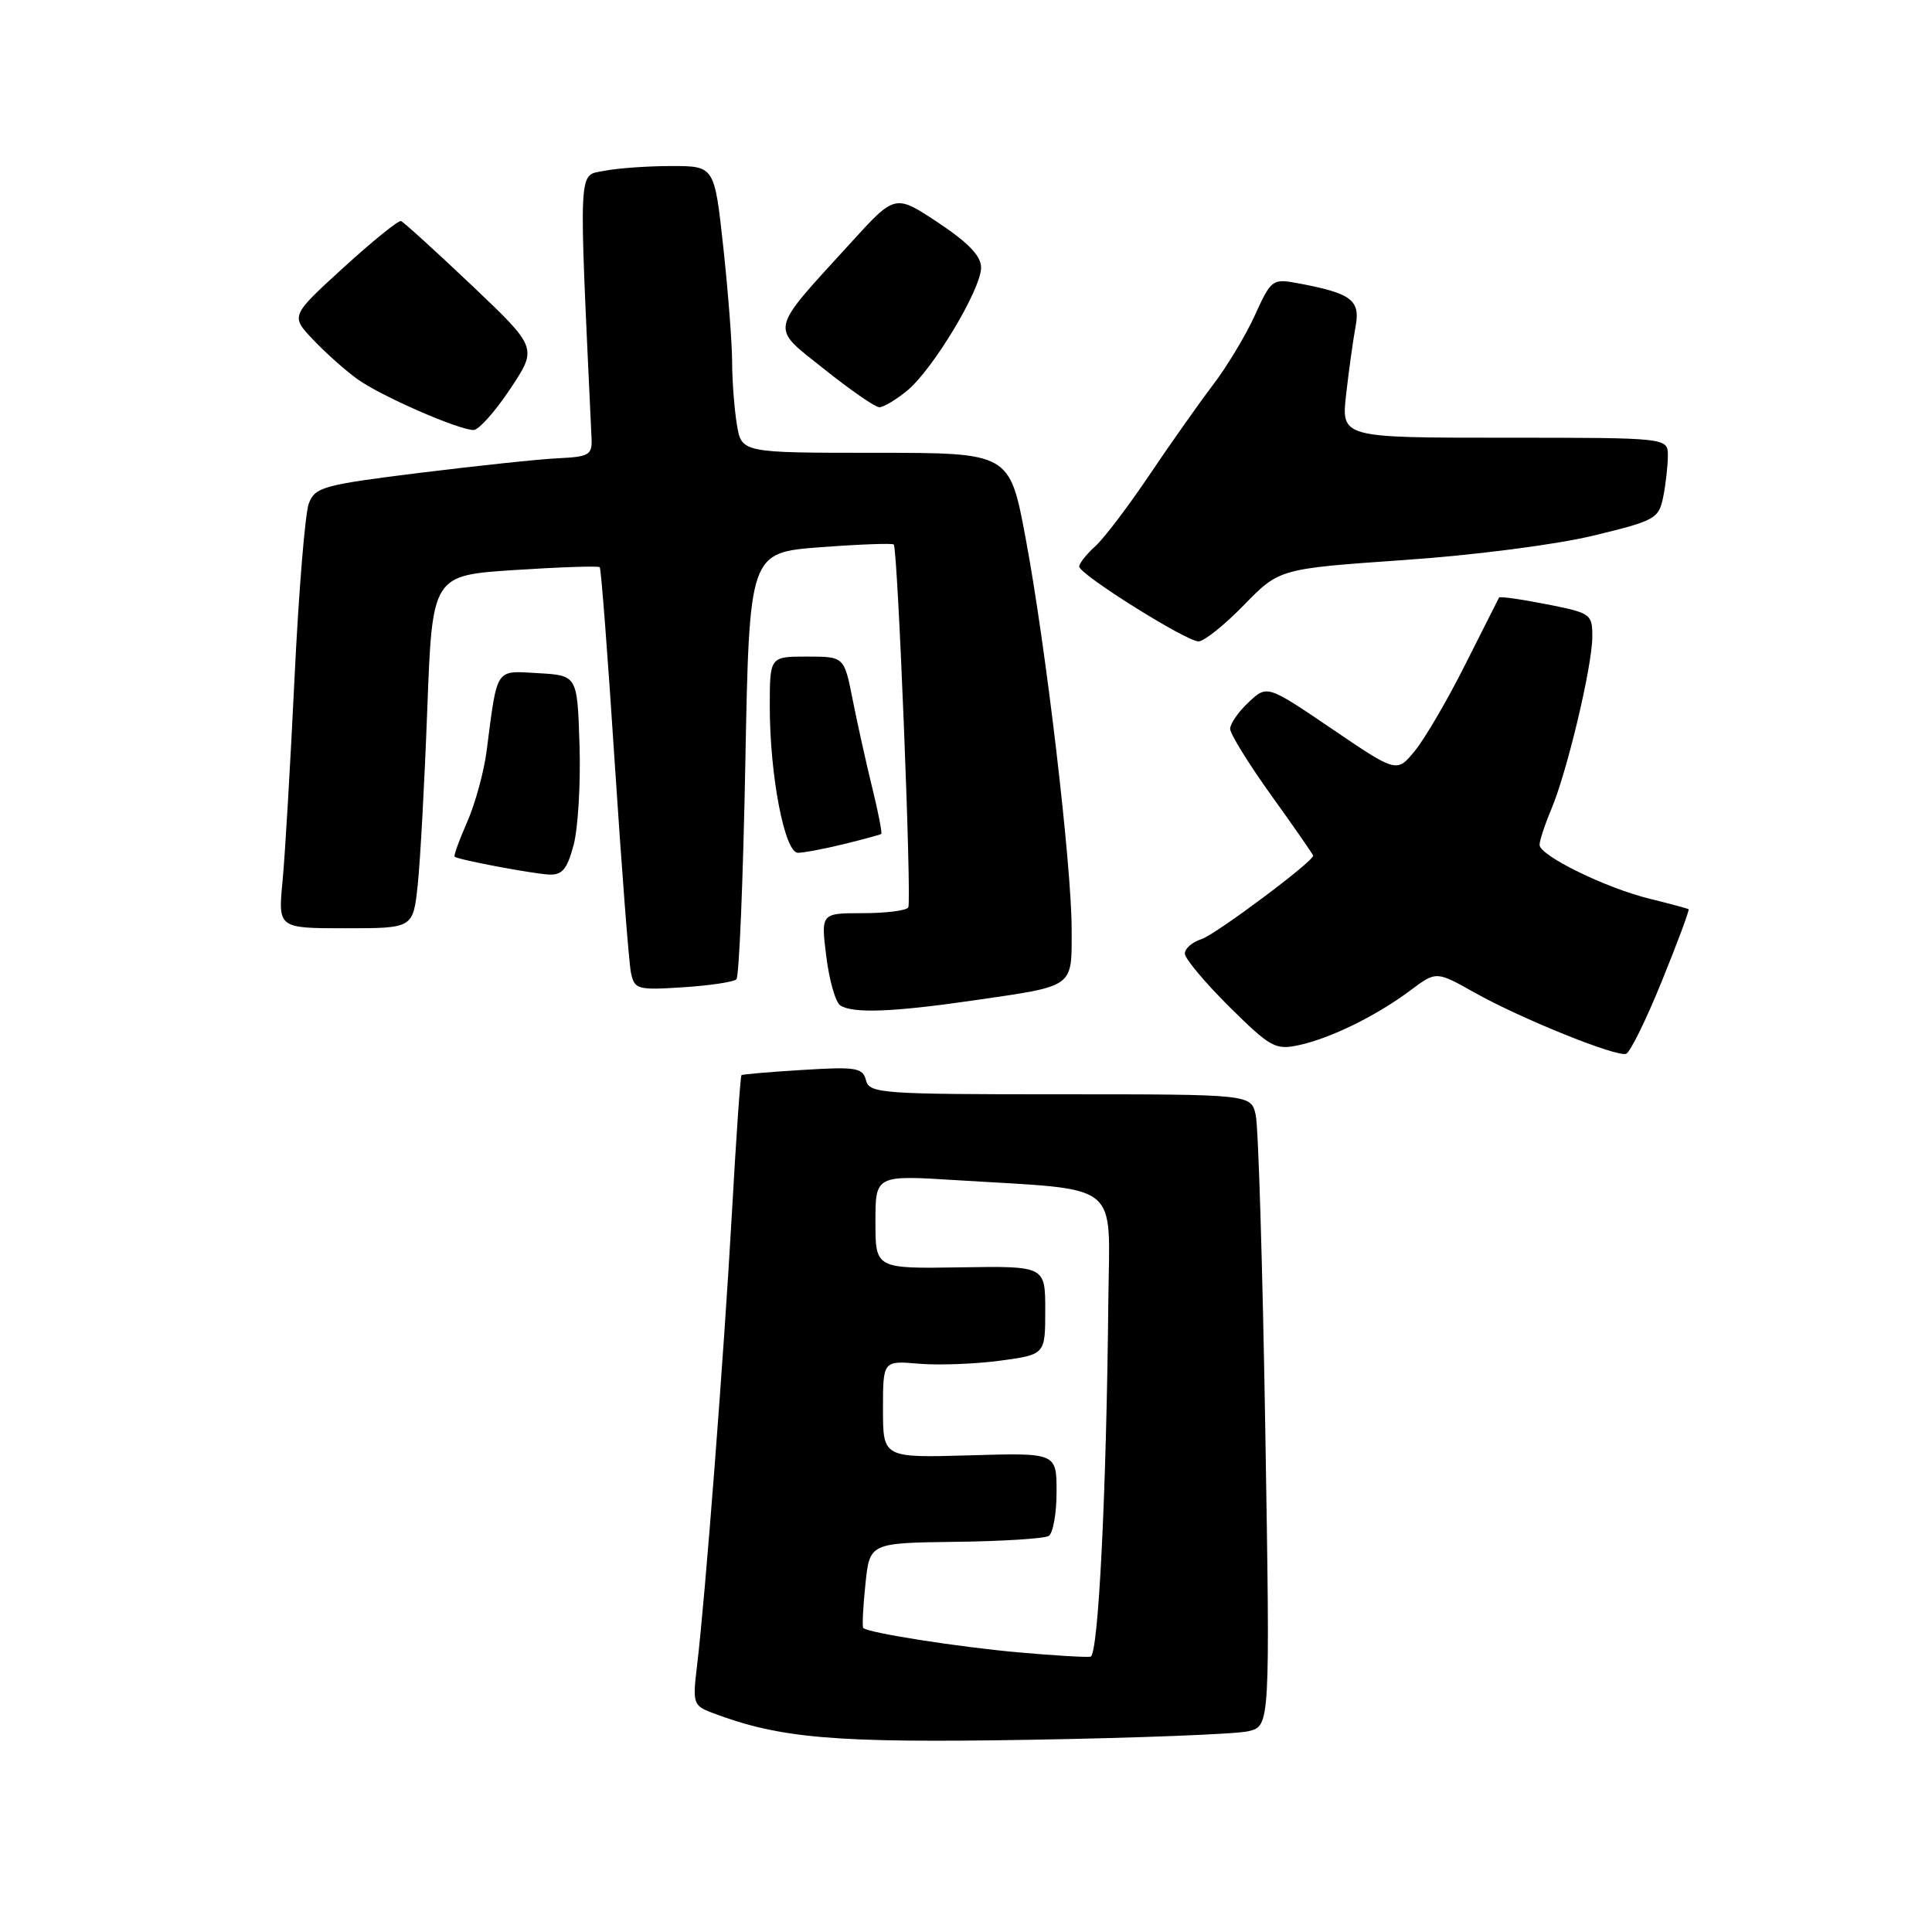<?xml version="1.0" encoding="UTF-8" standalone="no"?>
<!DOCTYPE svg PUBLIC "-//W3C//DTD SVG 1.1//EN" "http://www.w3.org/Graphics/SVG/1.1/DTD/svg11.dtd" >
<svg xmlns="http://www.w3.org/2000/svg" xmlns:xlink="http://www.w3.org/1999/xlink" version="1.1" viewBox="0 0 256 256">
 <g >
 <path fill="currentColor"
d=" M 165.40 229.40 C 168.30 228.71 168.30 228.71 167.66 189.60 C 167.31 168.10 166.74 149.26 166.39 147.75 C 165.77 145.00 165.77 145.00 140.50 145.00 C 116.72 145.00 115.20 144.89 114.75 143.14 C 114.31 141.48 113.45 141.33 106.38 141.77 C 102.05 142.03 98.39 142.35 98.25 142.46 C 98.11 142.58 97.54 150.74 96.99 160.59 C 95.93 179.49 93.43 211.92 92.36 220.72 C 91.76 225.68 91.86 226.00 94.33 226.94 C 103.33 230.36 110.49 230.97 136.50 230.53 C 150.80 230.29 163.80 229.78 165.40 229.40 Z  M 220.20 130.01 C 222.29 124.87 223.88 120.58 223.75 120.48 C 223.61 120.38 221.31 119.76 218.63 119.10 C 212.80 117.68 204.00 113.37 204.00 111.95 C 204.00 111.39 204.70 109.26 205.56 107.22 C 207.66 102.23 210.98 88.26 210.99 84.38 C 211.00 81.36 210.81 81.22 204.90 80.06 C 201.55 79.40 198.72 79.00 198.63 79.18 C 198.53 79.36 196.53 83.33 194.18 88.00 C 191.84 92.67 188.83 97.83 187.50 99.46 C 185.09 102.42 185.09 102.42 176.49 96.58 C 167.90 90.75 167.90 90.75 165.45 93.05 C 164.10 94.31 163.00 95.90 163.00 96.57 C 163.00 97.24 165.47 101.24 168.50 105.46 C 171.53 109.67 174.00 113.24 174.00 113.38 C 174.00 114.18 161.05 123.85 159.20 124.44 C 157.99 124.82 157.00 125.68 157.00 126.35 C 157.00 127.02 159.65 130.18 162.88 133.39 C 168.37 138.82 169.00 139.16 172.13 138.48 C 176.32 137.58 182.43 134.57 186.90 131.22 C 190.31 128.67 190.31 128.67 195.40 131.53 C 201.44 134.93 214.09 140.05 215.46 139.64 C 215.98 139.49 218.12 135.15 220.20 130.01 Z  M 129.00 132.56 C 142.52 130.59 142.00 130.97 142.00 123.14 C 141.99 114.56 138.59 85.66 135.89 71.25 C 133.78 60.00 133.78 60.00 116.02 60.00 C 98.26 60.00 98.26 60.00 97.64 56.25 C 97.30 54.19 97.02 50.48 97.01 48.00 C 97.01 45.52 96.48 38.66 95.84 32.75 C 94.67 22.00 94.67 22.00 88.96 22.00 C 85.82 22.00 81.81 22.29 80.04 22.64 C 76.57 23.34 76.67 21.29 78.38 58.00 C 78.49 60.28 78.11 60.52 74.00 60.72 C 71.53 60.83 63.27 61.71 55.65 62.65 C 42.82 64.25 41.75 64.54 40.92 66.71 C 40.43 68.00 39.58 78.38 39.03 89.77 C 38.48 101.17 37.77 113.31 37.44 116.75 C 36.84 123.00 36.84 123.00 45.79 123.00 C 54.74 123.00 54.74 123.00 55.35 117.25 C 55.69 114.09 56.26 103.57 56.62 93.87 C 57.29 76.24 57.29 76.24 68.22 75.53 C 74.24 75.14 79.30 74.97 79.47 75.16 C 79.65 75.35 80.54 86.97 81.45 101.00 C 82.37 115.03 83.33 127.56 83.60 128.86 C 84.07 131.11 84.42 131.21 90.51 130.82 C 94.04 130.59 97.22 130.12 97.58 129.76 C 97.94 129.40 98.47 116.53 98.76 101.16 C 99.29 73.22 99.29 73.22 108.71 72.51 C 113.90 72.12 118.27 71.96 118.43 72.15 C 118.96 72.78 120.83 119.47 120.35 120.24 C 120.09 120.66 117.38 121.00 114.33 121.00 C 108.77 121.00 108.77 121.00 109.49 126.75 C 109.88 129.91 110.72 132.83 111.35 133.23 C 113.04 134.31 118.30 134.11 129.00 132.56 Z  M 76.00 112.00 C 76.59 109.81 76.95 103.84 76.79 98.75 C 76.50 89.50 76.50 89.50 71.34 89.20 C 65.56 88.87 65.93 88.31 64.48 99.50 C 64.13 102.25 62.97 106.48 61.91 108.90 C 60.84 111.33 60.09 113.41 60.24 113.52 C 60.72 113.92 70.47 115.76 72.71 115.88 C 74.48 115.98 75.14 115.20 76.00 112.00 Z  M 111.81 111.85 C 114.39 111.22 116.62 110.61 116.77 110.50 C 116.91 110.39 116.38 107.64 115.58 104.40 C 114.78 101.15 113.62 95.91 112.99 92.75 C 111.86 87.00 111.86 87.00 106.93 87.00 C 102.00 87.00 102.00 87.00 102.00 93.63 C 102.00 102.76 103.97 113.00 105.73 113.00 C 106.49 113.00 109.23 112.48 111.81 111.85 Z  M 164.82 80.18 C 169.52 75.36 169.52 75.36 186.01 74.21 C 195.33 73.57 206.25 72.16 211.14 70.97 C 219.36 68.98 219.80 68.73 220.39 65.82 C 220.72 64.13 221.00 61.68 221.00 60.38 C 221.00 58.00 221.00 58.00 199.36 58.00 C 177.72 58.00 177.72 58.00 178.37 52.25 C 178.73 49.09 179.29 45.05 179.62 43.27 C 180.28 39.74 179.08 38.85 171.86 37.51 C 168.62 36.91 168.42 37.06 166.29 41.75 C 165.08 44.42 162.56 48.61 160.69 51.05 C 158.83 53.50 155.03 58.88 152.26 63.00 C 149.49 67.12 146.27 71.36 145.11 72.40 C 143.95 73.45 143.00 74.65 143.00 75.07 C 143.00 76.10 157.15 84.97 158.81 84.99 C 159.54 84.99 162.24 82.83 164.82 80.18 Z  M 67.60 51.54 C 71.23 46.09 71.23 46.09 62.49 37.79 C 57.68 33.23 53.47 29.41 53.13 29.29 C 52.78 29.18 49.35 31.96 45.50 35.47 C 38.50 41.86 38.50 41.86 41.50 45.02 C 43.15 46.76 45.80 49.12 47.39 50.26 C 50.47 52.47 60.67 56.94 62.74 56.98 C 63.42 56.99 65.61 54.54 67.60 51.54 Z  M 120.22 51.75 C 123.64 48.92 130.00 38.33 130.00 35.45 C 130.00 33.92 128.32 32.17 124.31 29.50 C 118.61 25.72 118.61 25.72 112.79 32.11 C 101.75 44.22 101.98 43.14 109.22 48.92 C 112.67 51.67 115.95 53.95 116.50 53.96 C 117.05 53.98 118.72 52.98 120.22 51.75 Z  M 135.00 218.95 C 127.04 218.25 115.03 216.36 114.39 215.72 C 114.23 215.56 114.35 212.96 114.67 209.94 C 115.23 204.45 115.23 204.45 126.58 204.30 C 132.82 204.23 138.39 203.87 138.96 203.52 C 139.53 203.17 140.00 200.55 140.00 197.69 C 140.00 192.50 140.00 192.50 128.50 192.84 C 117.00 193.17 117.00 193.17 117.00 186.73 C 117.00 180.29 117.00 180.29 121.75 180.70 C 124.36 180.92 129.20 180.74 132.50 180.30 C 138.50 179.49 138.50 179.49 138.50 173.62 C 138.50 167.75 138.50 167.75 127.25 167.93 C 116.00 168.11 116.00 168.11 116.00 161.91 C 116.00 155.71 116.00 155.71 126.75 156.38 C 148.88 157.76 147.02 156.27 146.86 172.38 C 146.61 197.88 145.54 219.33 144.50 219.52 C 143.95 219.62 139.68 219.37 135.00 218.95 Z "/>
</g>
</svg>
